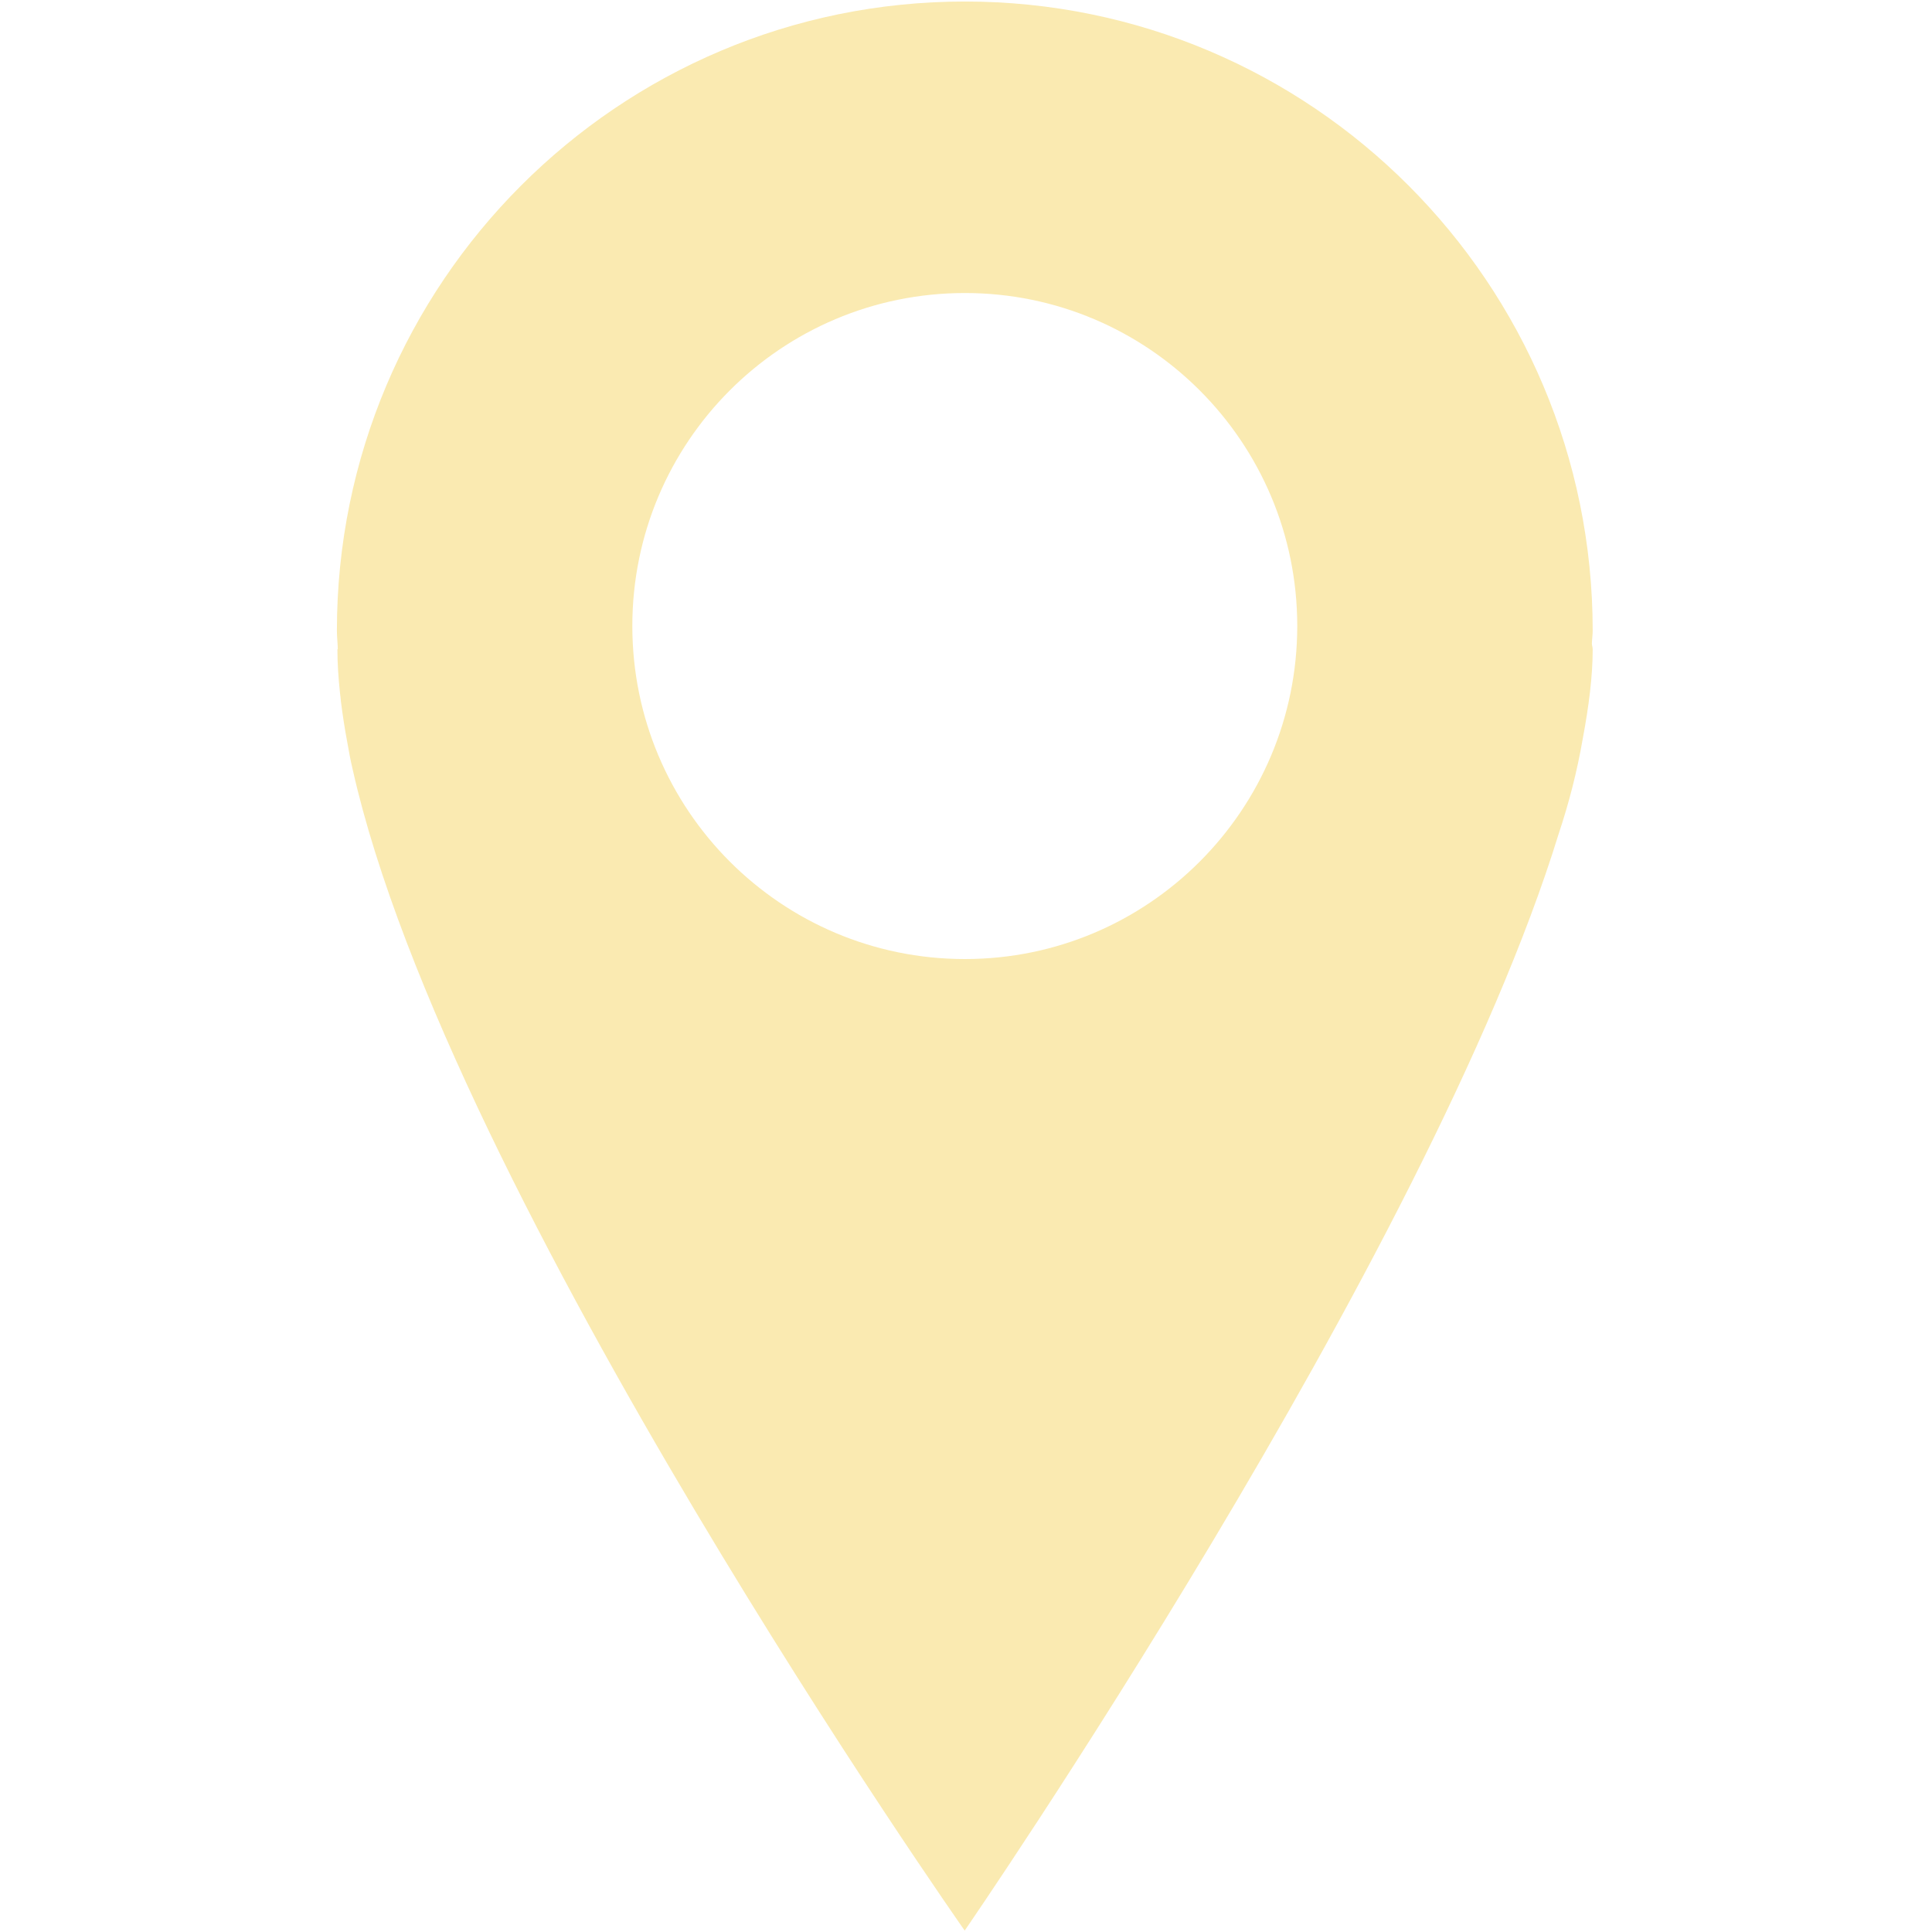 <svg xmlns="http://www.w3.org/2000/svg" xmlns:xlink="http://www.w3.org/1999/xlink" width="100" zoomAndPan="magnify" viewBox="0 0 75 75" height="100" preserveAspectRatio="xMidYMid meet" version="1.0"><defs><clipPath id="75a431e6f1"><path d="M 13.078 0 L 61.828 0 L 61.828 75 L 13.078 75 Z M 13.078 0 " clip-rule="nonzero"/></clipPath></defs><g clip-path="url(#75a431e6f1)"><path fill="#faeab1" d="M 61.828 24.484 C 61.828 10.992 50.914 0.059 37.457 0.059 C 23.996 0.059 13.078 10.992 13.078 24.484 C 13.078 24.723 13.109 24.961 13.113 25.199 C 13.113 25.207 13.098 25.207 13.098 25.207 C 13.098 25.75 13.137 26.32 13.199 26.906 C 13.211 27.016 13.227 27.117 13.234 27.227 C 13.297 27.727 13.375 28.246 13.473 28.77 C 13.539 29.145 13.605 29.512 13.691 29.871 C 17.41 46.426 37.449 74.945 37.449 74.945 C 37.449 74.945 55.441 48.832 60.508 32.367 C 60.906 31.176 61.223 29.945 61.441 28.684 C 61.676 27.43 61.828 26.262 61.828 25.207 C 61.828 25.125 61.797 25.059 61.797 24.98 C 61.801 24.812 61.828 24.652 61.828 24.484 Z M 37.457 37.23 C 30.324 37.23 24.547 31.441 24.547 24.301 C 24.547 17.16 30.32 11.375 37.457 11.375 C 44.578 11.375 50.359 17.16 50.359 24.301 C 50.359 31.441 44.578 37.23 37.457 37.23 Z M 37.457 37.23 " fill-opacity="1" fill-rule="nonzero"/></g></svg>